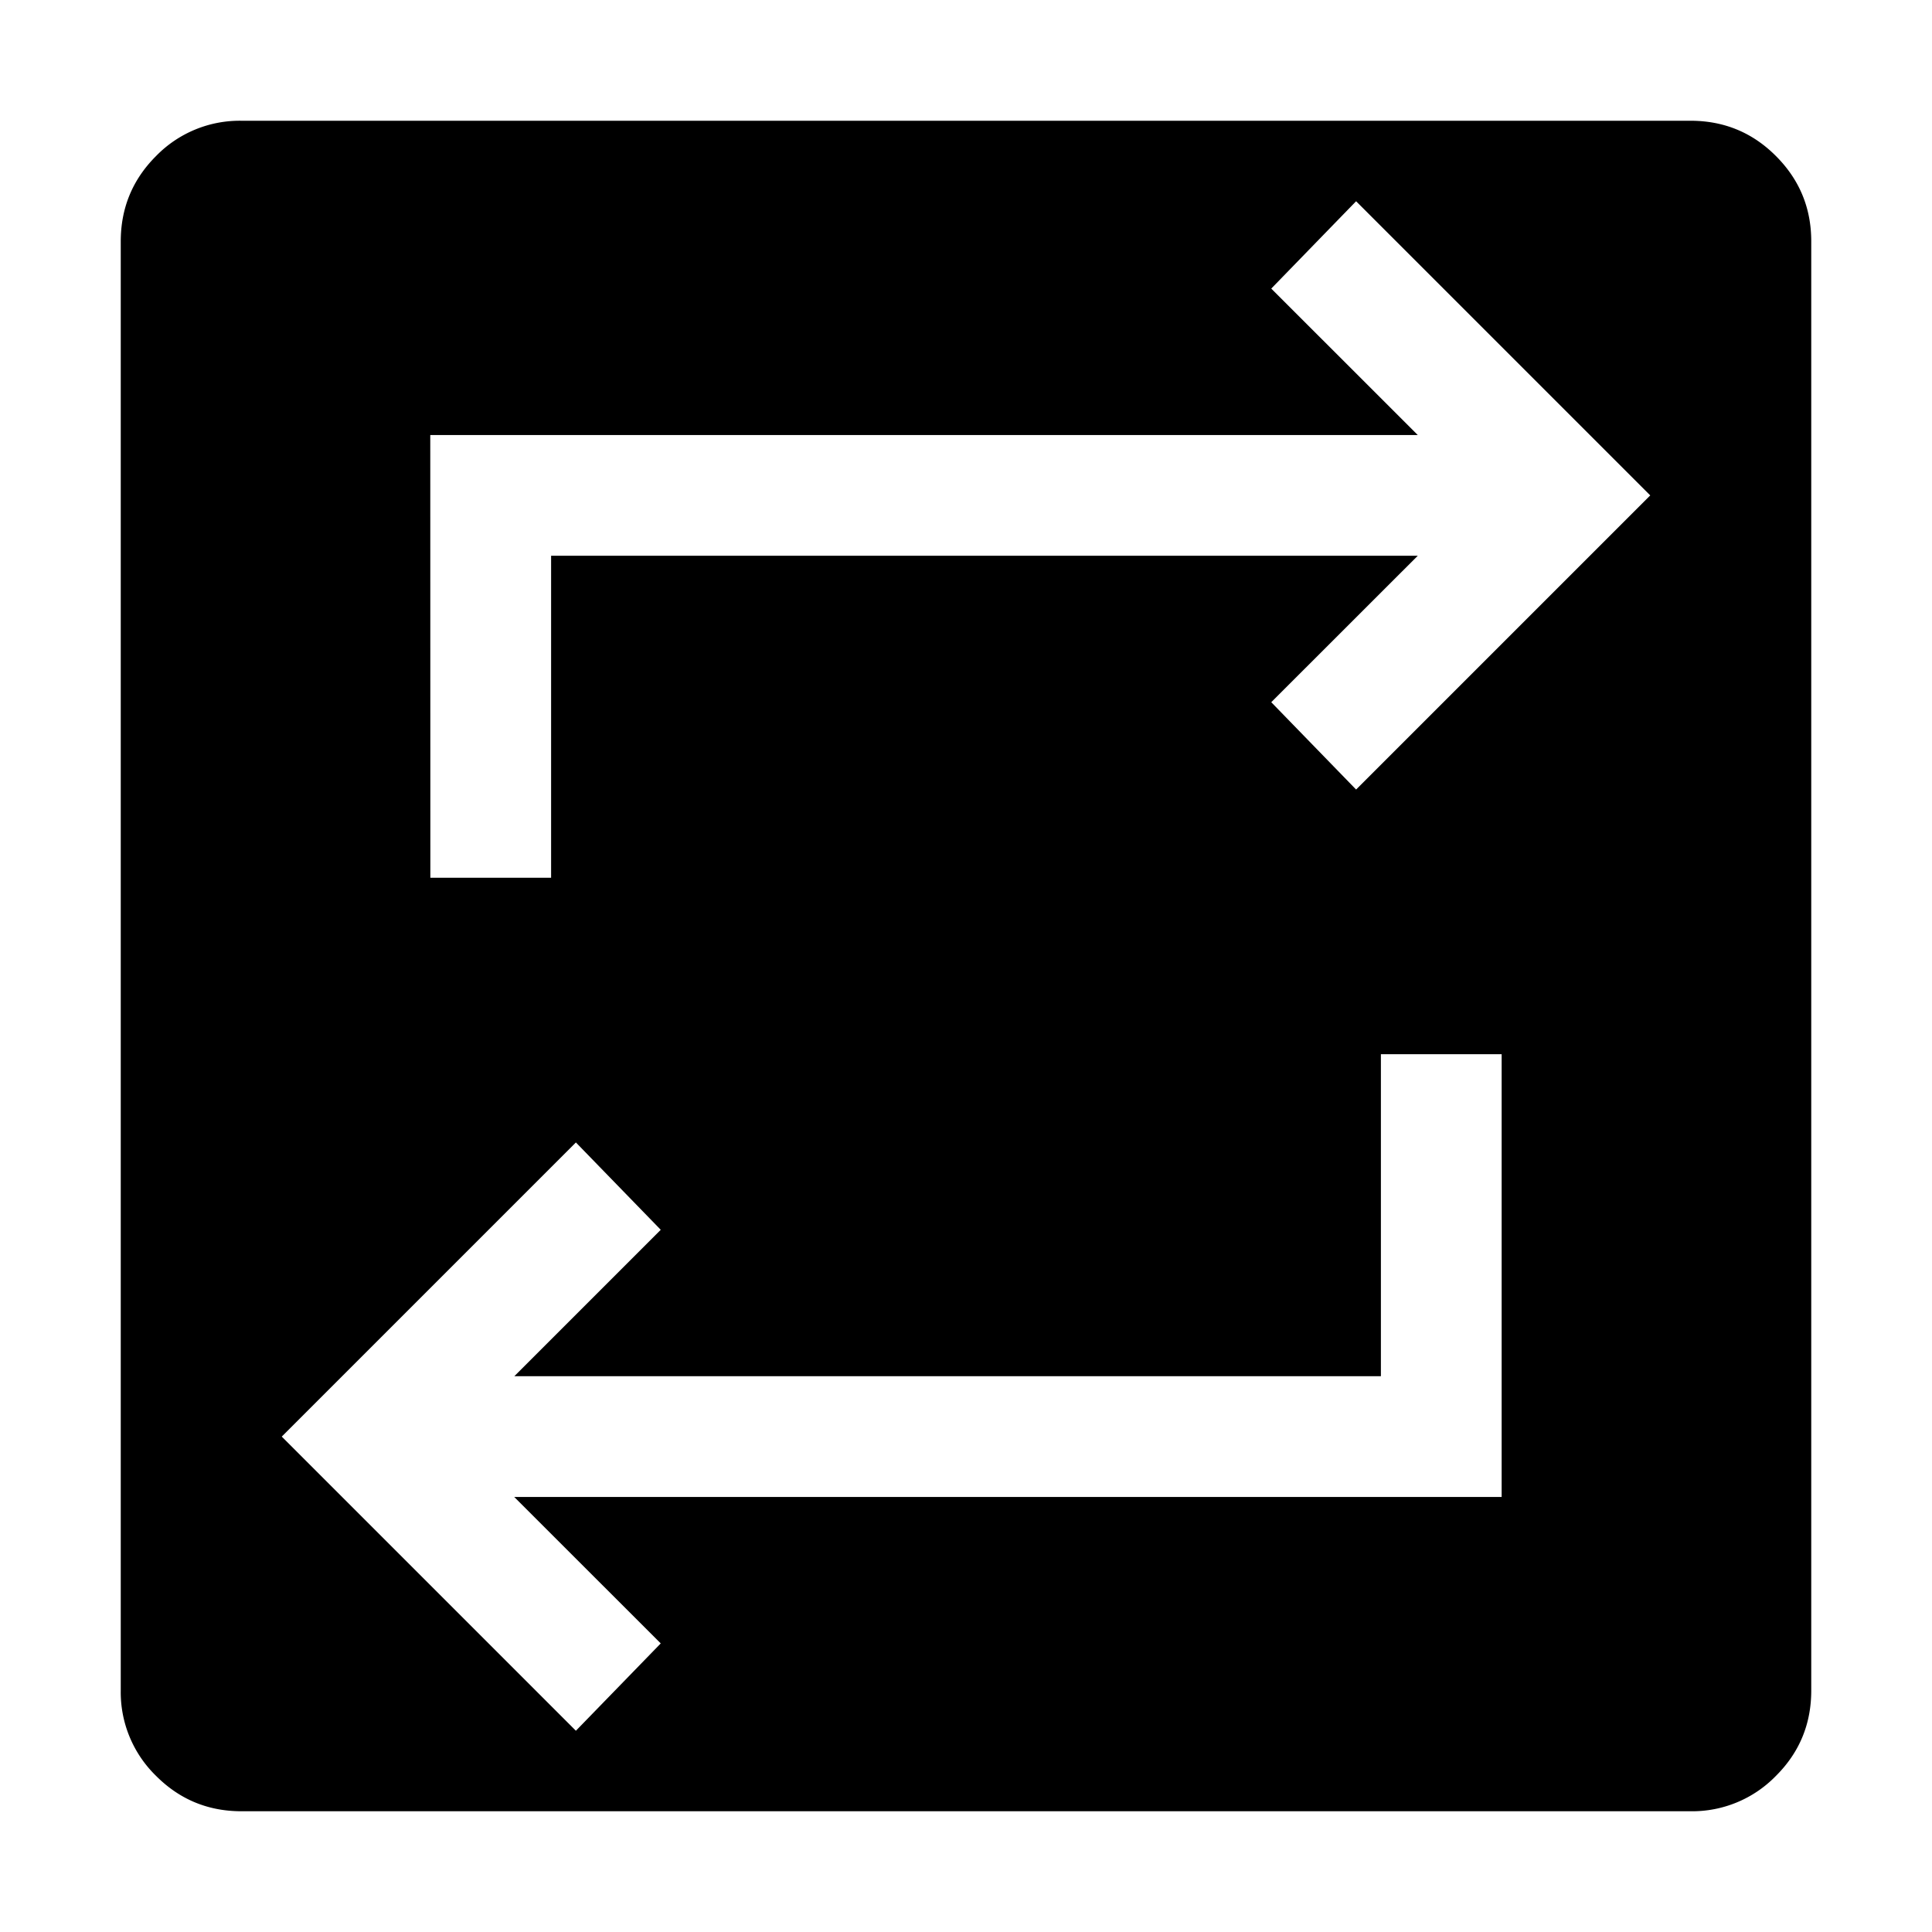 <svg xmlns="http://www.w3.org/2000/svg" width="24" height="24" viewBox="0 0 24 24" fill='currentColor'><path d="M3 22.5q-.623 0-1.061-.439A1.45 1.45 0 0 1 1.5 21V3q0-.623.438-1.061A1.45 1.45 0 0 1 3 1.5h18q.624 0 1.061.438.44.44.439 1.062v18q0 .624-.439 1.061A1.45 1.45 0 0 1 21 22.5zm4.154-1 1.054-1.085-1.82-1.819h12.266v-5.5h-1.5v4H6.389l1.819-1.819-1.054-1.085L3.5 17.846zM5.346 10.904h1.5v-4h10.766l-1.82 1.819 1.054 1.085L20.5 6.154 16.846 2.5l-1.054 1.085 1.82 1.819H5.345z"/></svg>